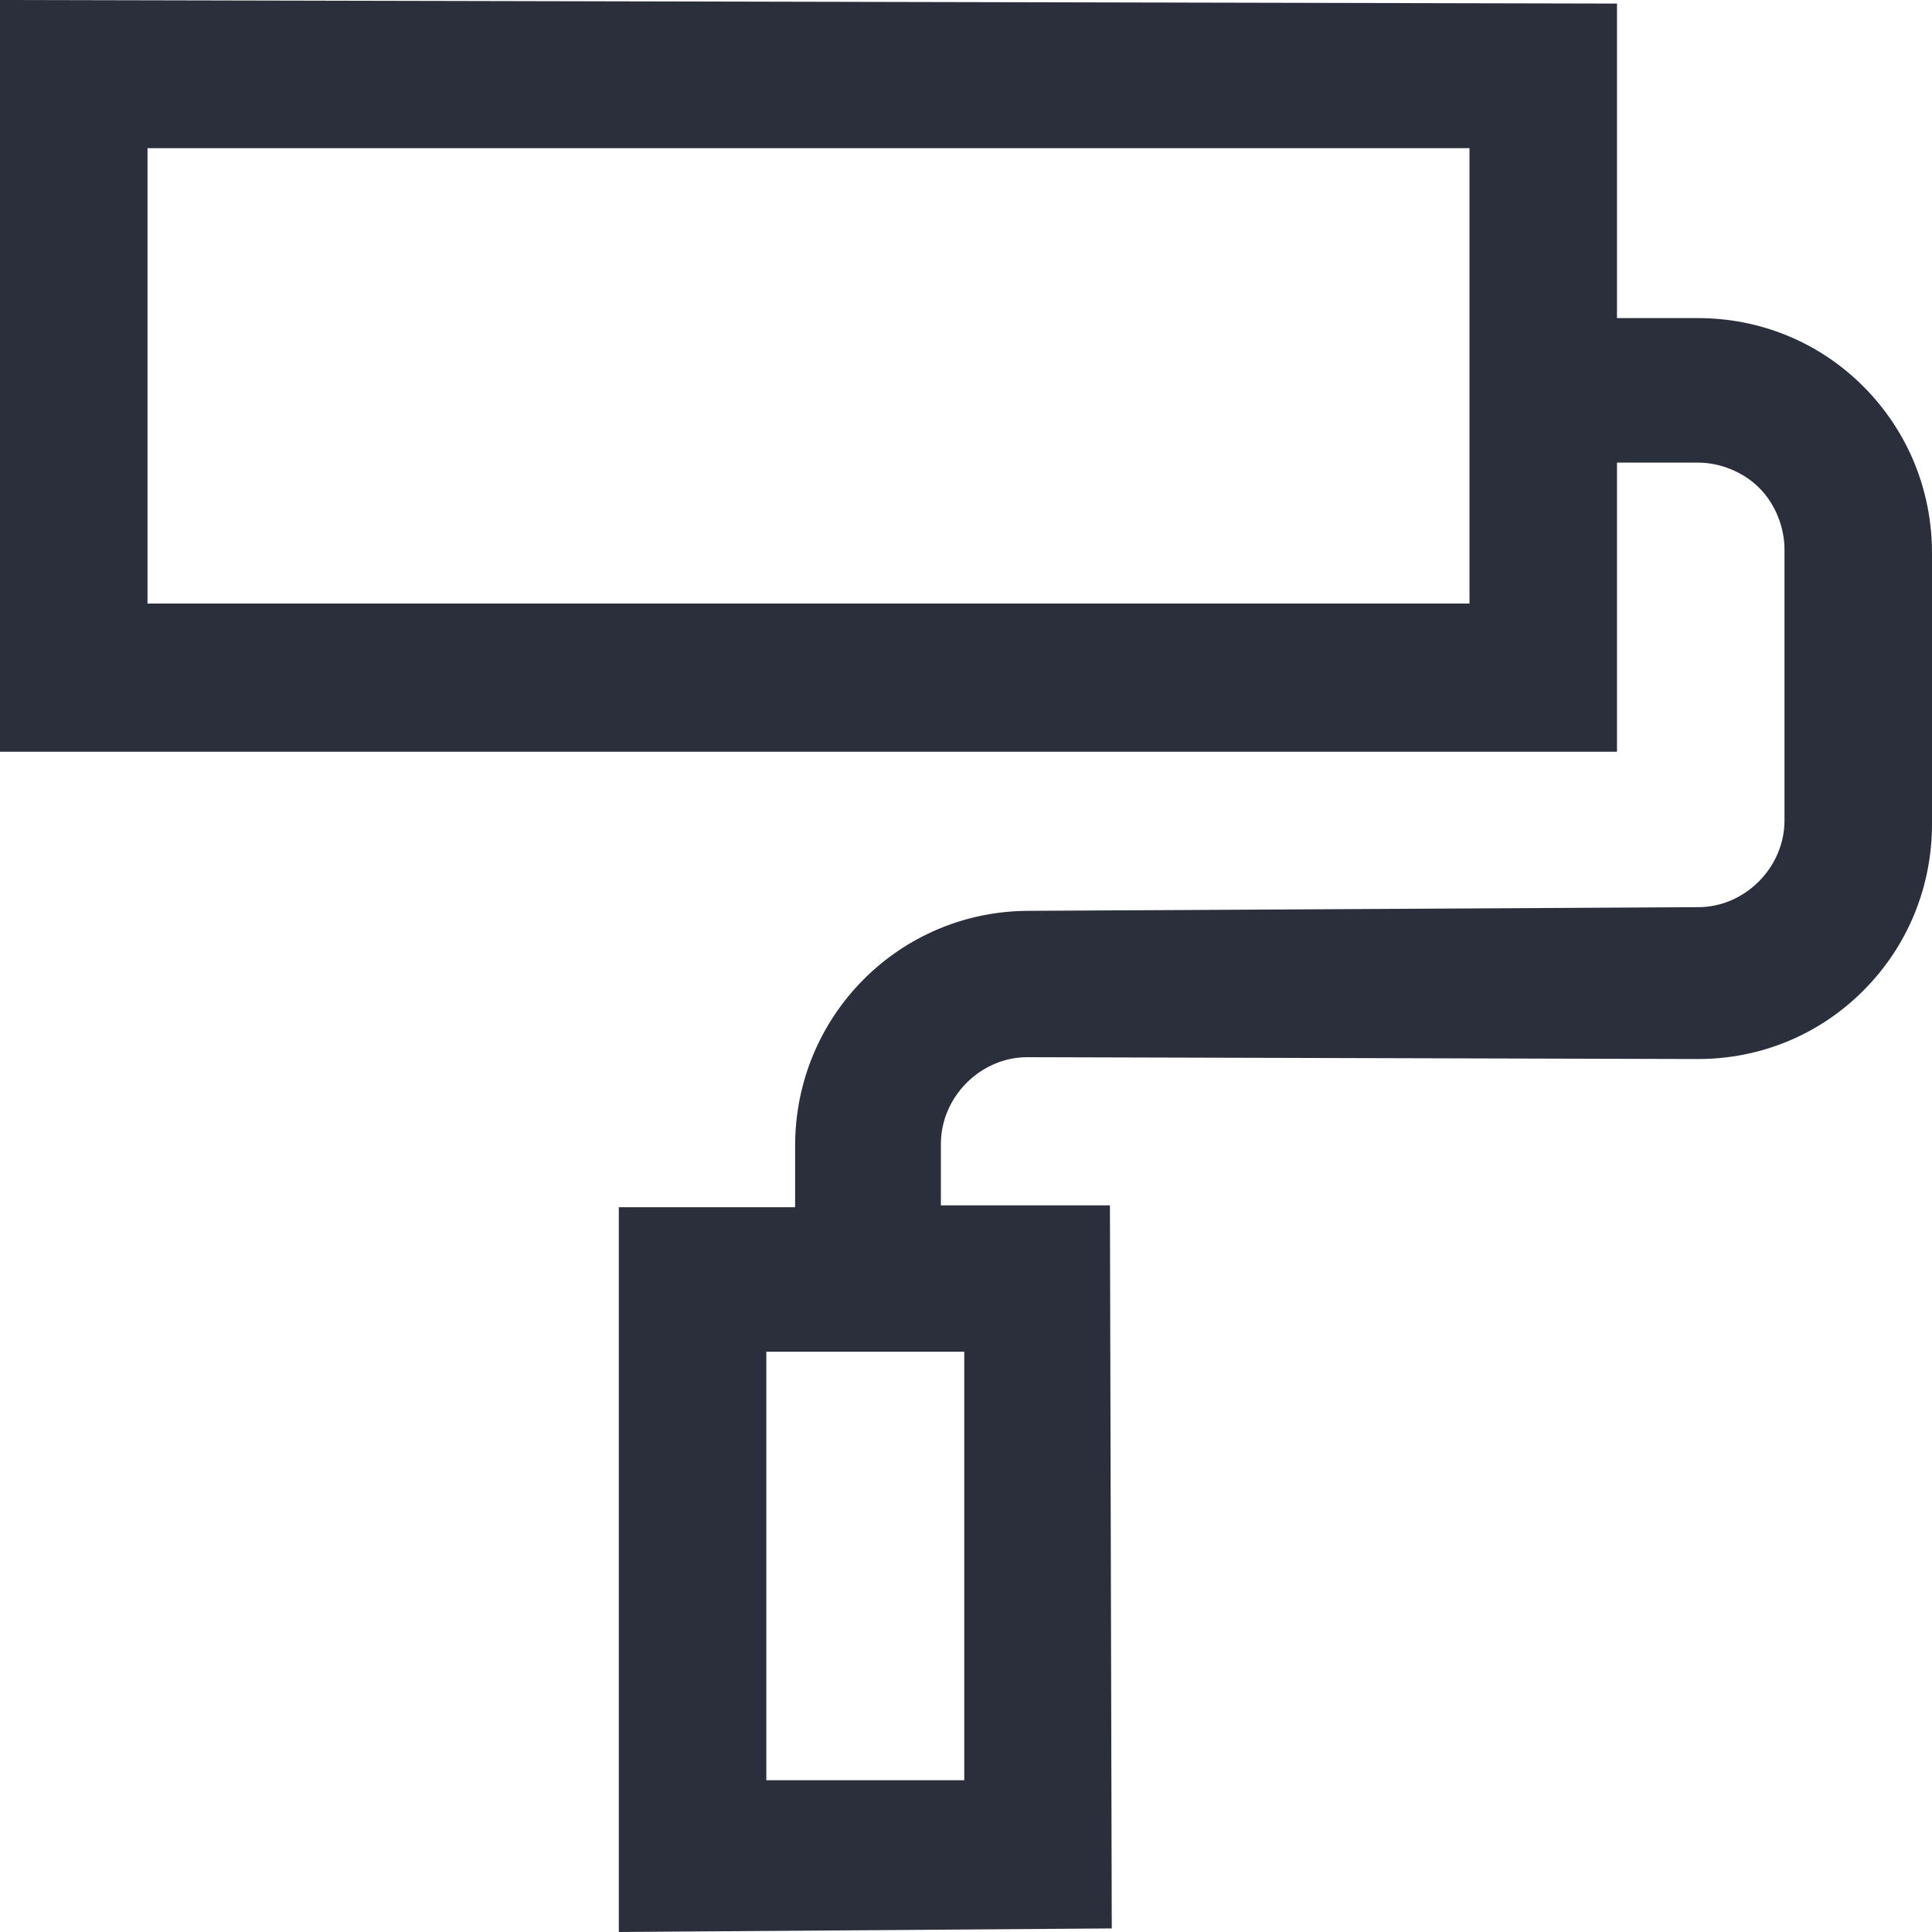 <svg width="20" height="20" viewBox="0 0 20 20" fill="none" xmlns="http://www.w3.org/2000/svg">
<path d="M11.49 12.478L9.74 12.478L9.74 11.842C9.74 11.355 10.15 10.944 10.634 10.944L17.579 10.963C18.212 10.963 18.827 10.72 19.292 10.252C19.758 9.784 20 9.167 20 8.531L20 5.725C20 5.088 19.758 4.471 19.292 4.003C18.827 3.536 18.212 3.293 17.579 3.293L16.739 3.293V0.037L0 0L8.41477e-07 7.782L16.739 7.782V4.789L17.579 4.789C17.802 4.789 18.045 4.883 18.212 5.051C18.38 5.219 18.473 5.463 18.473 5.687V8.493C18.473 8.98 18.063 9.391 17.579 9.391L10.652 9.429C9.312 9.429 8.231 10.514 8.231 11.861L8.231 12.497L6.406 12.497L6.406 20L11.509 19.963L11.49 12.478ZM1.527 6.248V1.534L15.212 1.534V6.248L1.527 6.248ZM7.933 13.993H9.982L9.982 18.429L7.933 18.429V13.993Z" fill="#2B2F3B"/>
</svg>
